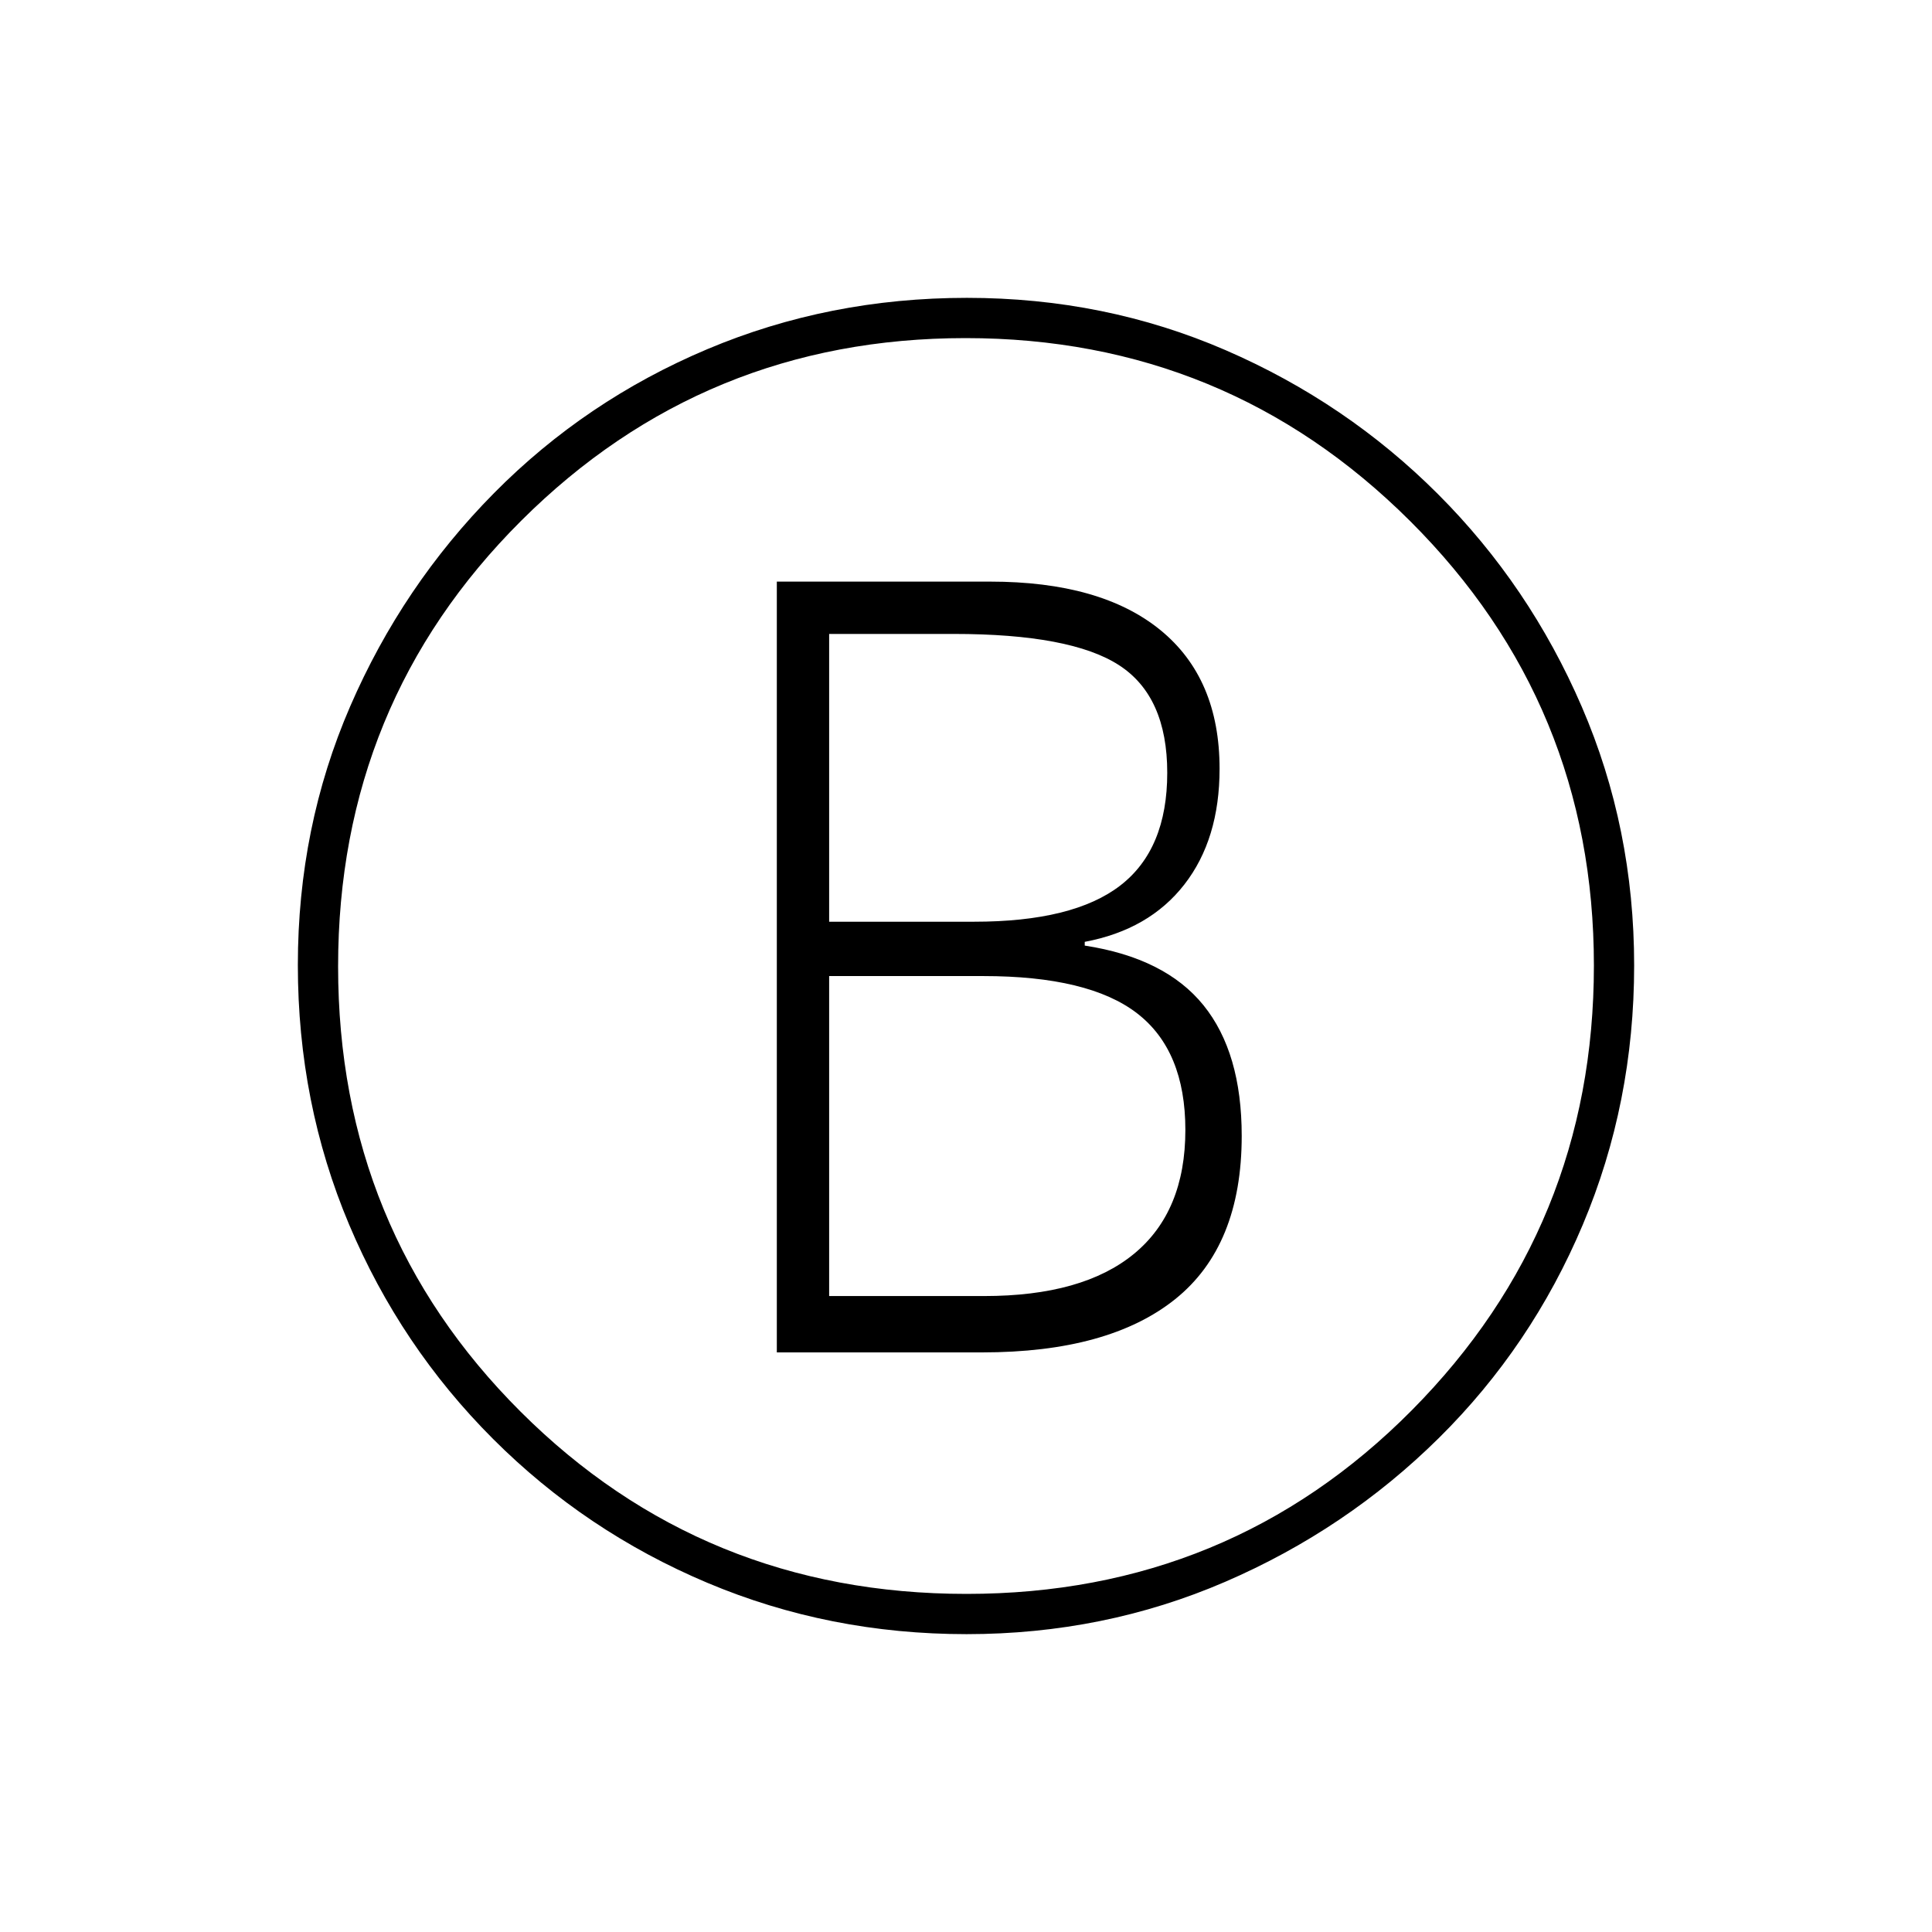 <svg xmlns="http://www.w3.org/2000/svg" height="20" viewBox="0 -960 960 960" width="20"><path d="M386-288h102q63 0 96-26.5t33-81.09q0-41.41-19-64.91t-59-29.64V-492q32-6 49.5-28.5T606-578q0-45-29.5-69T492-671H386v383Zm26-214v-143h62q58 0 82 15.5t24 53.5q0 38-23.33 56-23.32 18-72.67 18h-72Zm0 186v-159h76.56Q541-475 565-456.5t24 57.98Q589-358 563.5-337T489-316h-77Zm68.28 168Q412-148 351.5-173.5T245-245q-46-46-71.5-106.46-25.5-60.46-25.5-129Q148-549 174-609q26-60 71.5-106t105.96-71.5q60.46-25.5 129-25.5Q549-812 609-786q60 26 105.5 71.5T786-608.78q26 60.23 26 128.5 0 68.28-25.5 128.78t-71.5 106Q669-200 608.78-174q-60.23 26-128.5 26Zm-.05-20Q611-168 701.5-259.23t90.5-221Q792-610 700.77-701t-221-91Q350-792 259-701.27t-91 221.5Q168-349 258.73-258.5t221.5 90.5ZM480-480Z"/></svg>